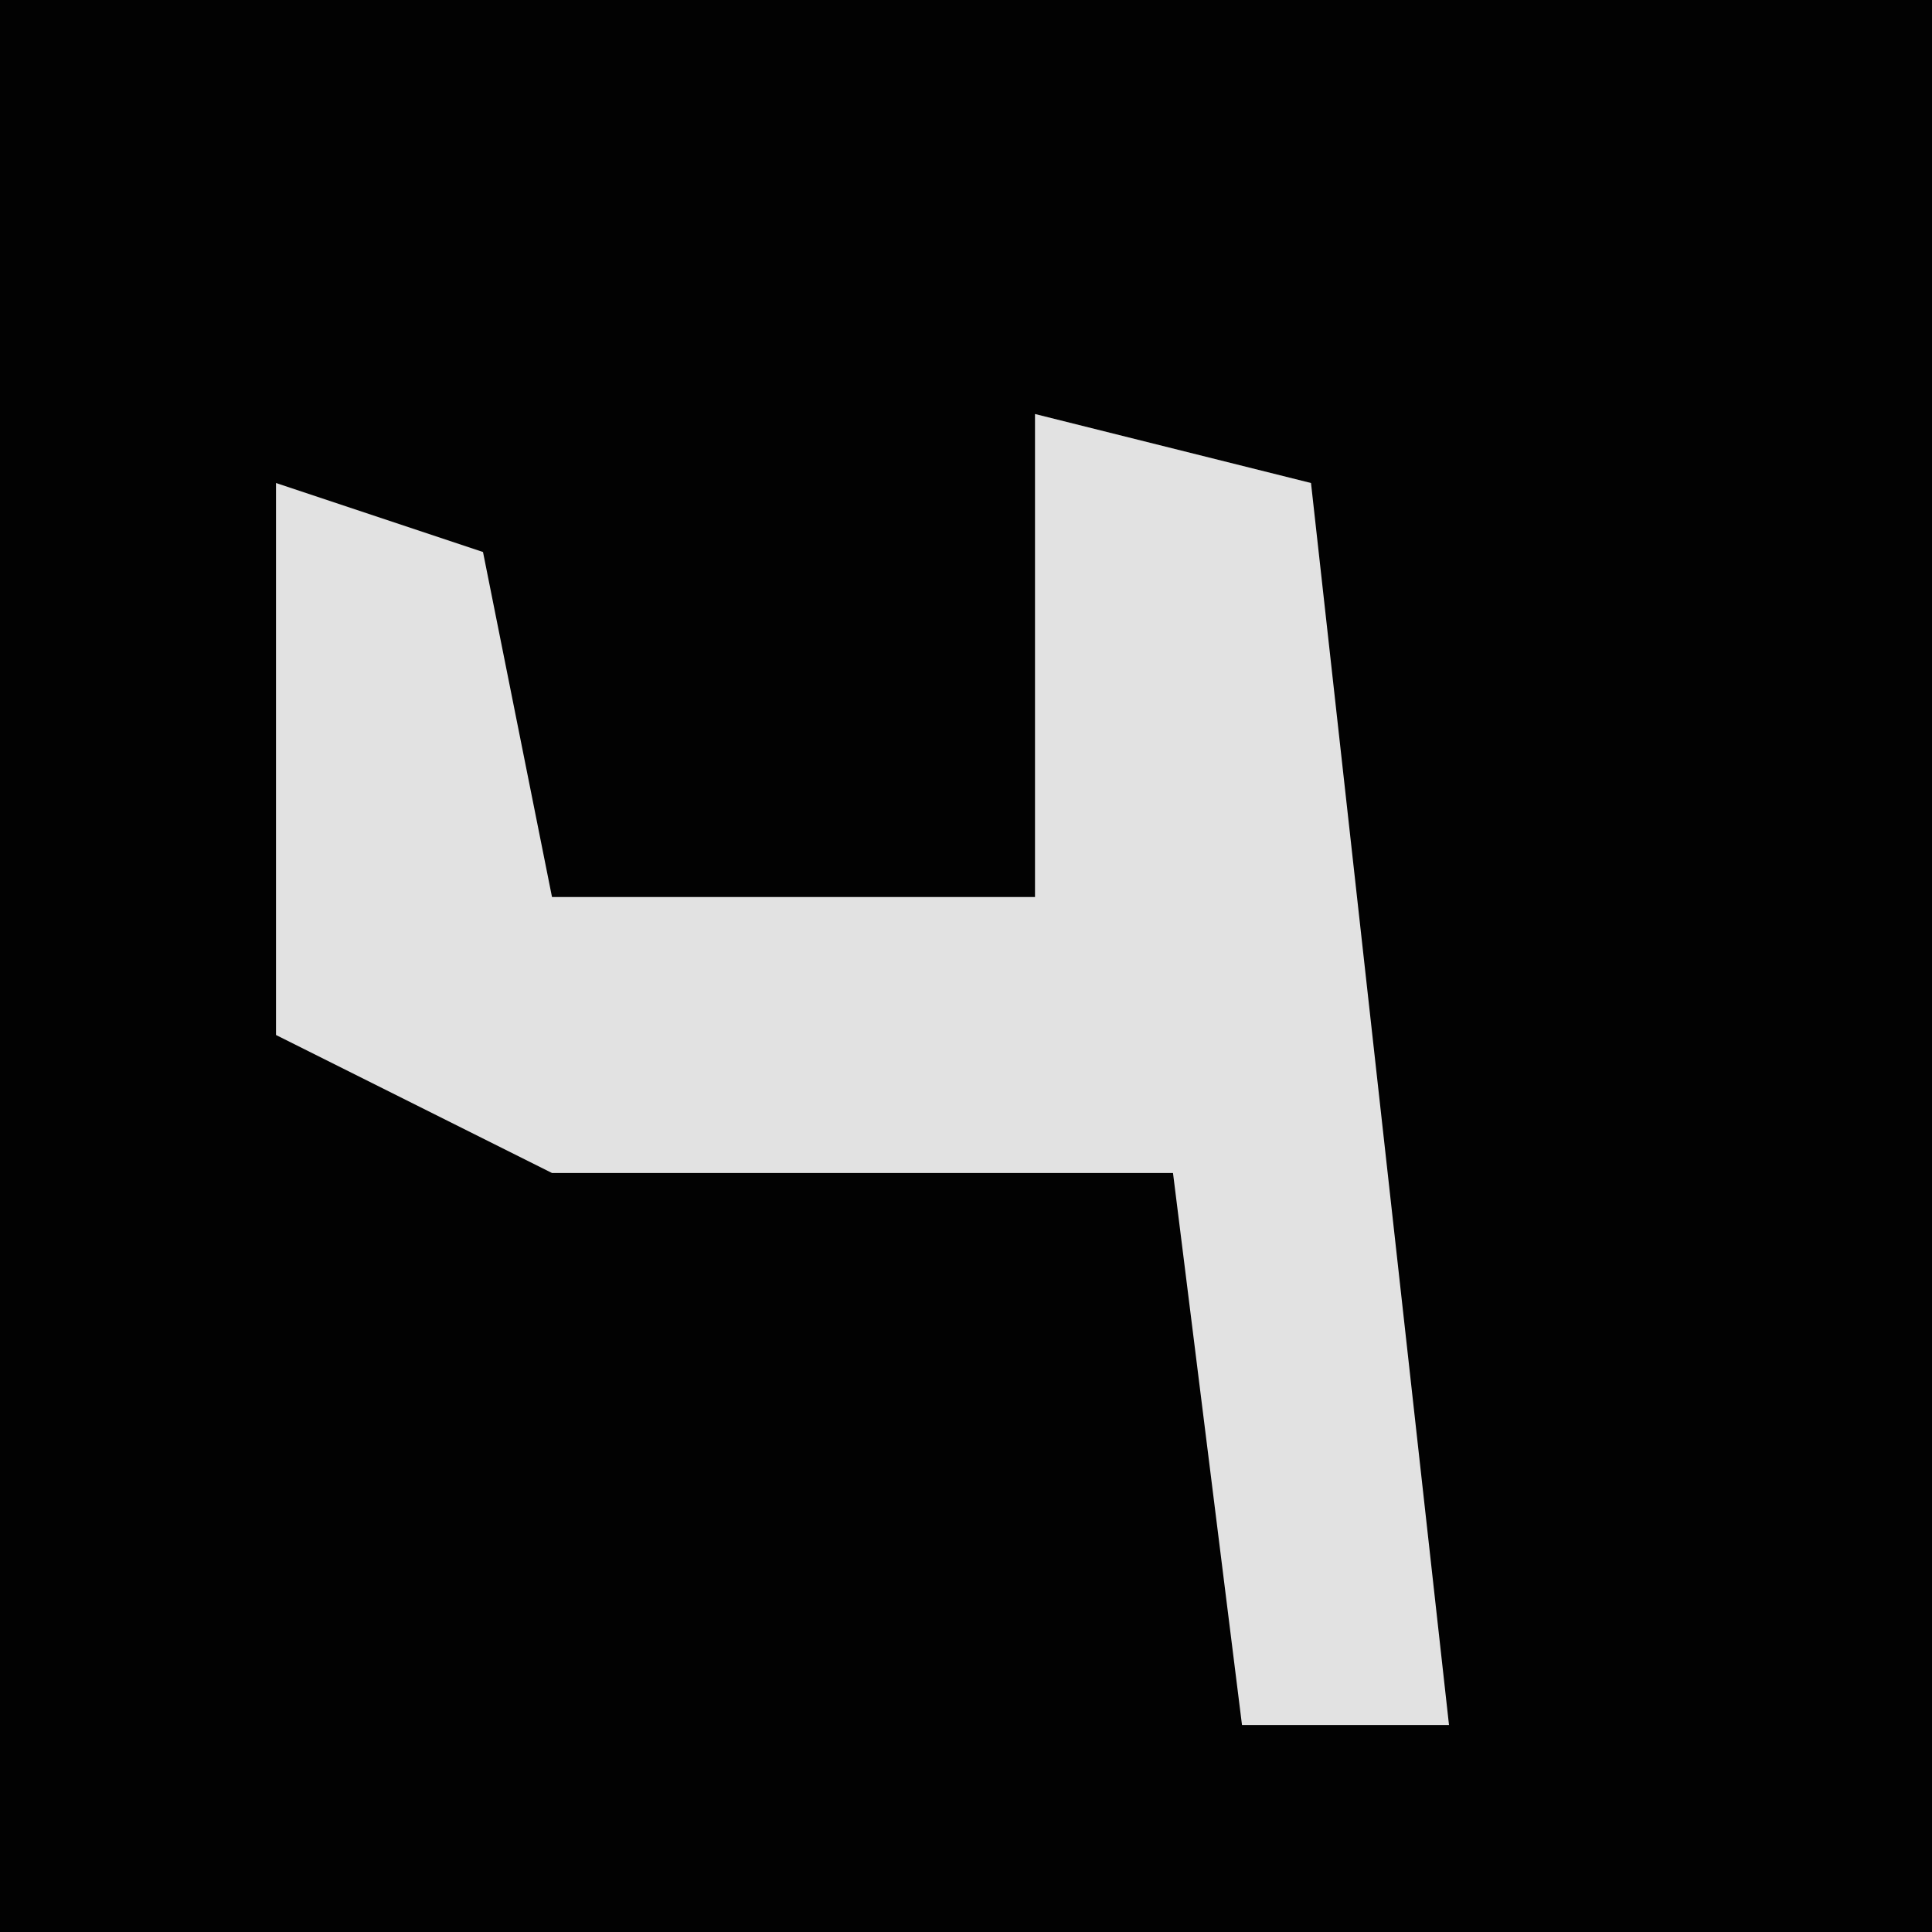 <?xml version="1.0" encoding="UTF-8"?>
<svg version="1.1" xmlns="http://www.w3.org/2000/svg" width="28" height="28">
<path d="M0,0 L28,0 L28,28 L0,28 Z " fill="#020202" transform="translate(0,0)"/>
<path d="M0,0 L4,1 L6,19 L3,19 L2,11 L-7,11 L-11,9 L-11,1 L-8,2 L-7,7 L0,7 Z " fill="#E2E2E2" transform="translate(15,6)"/>
</svg>
